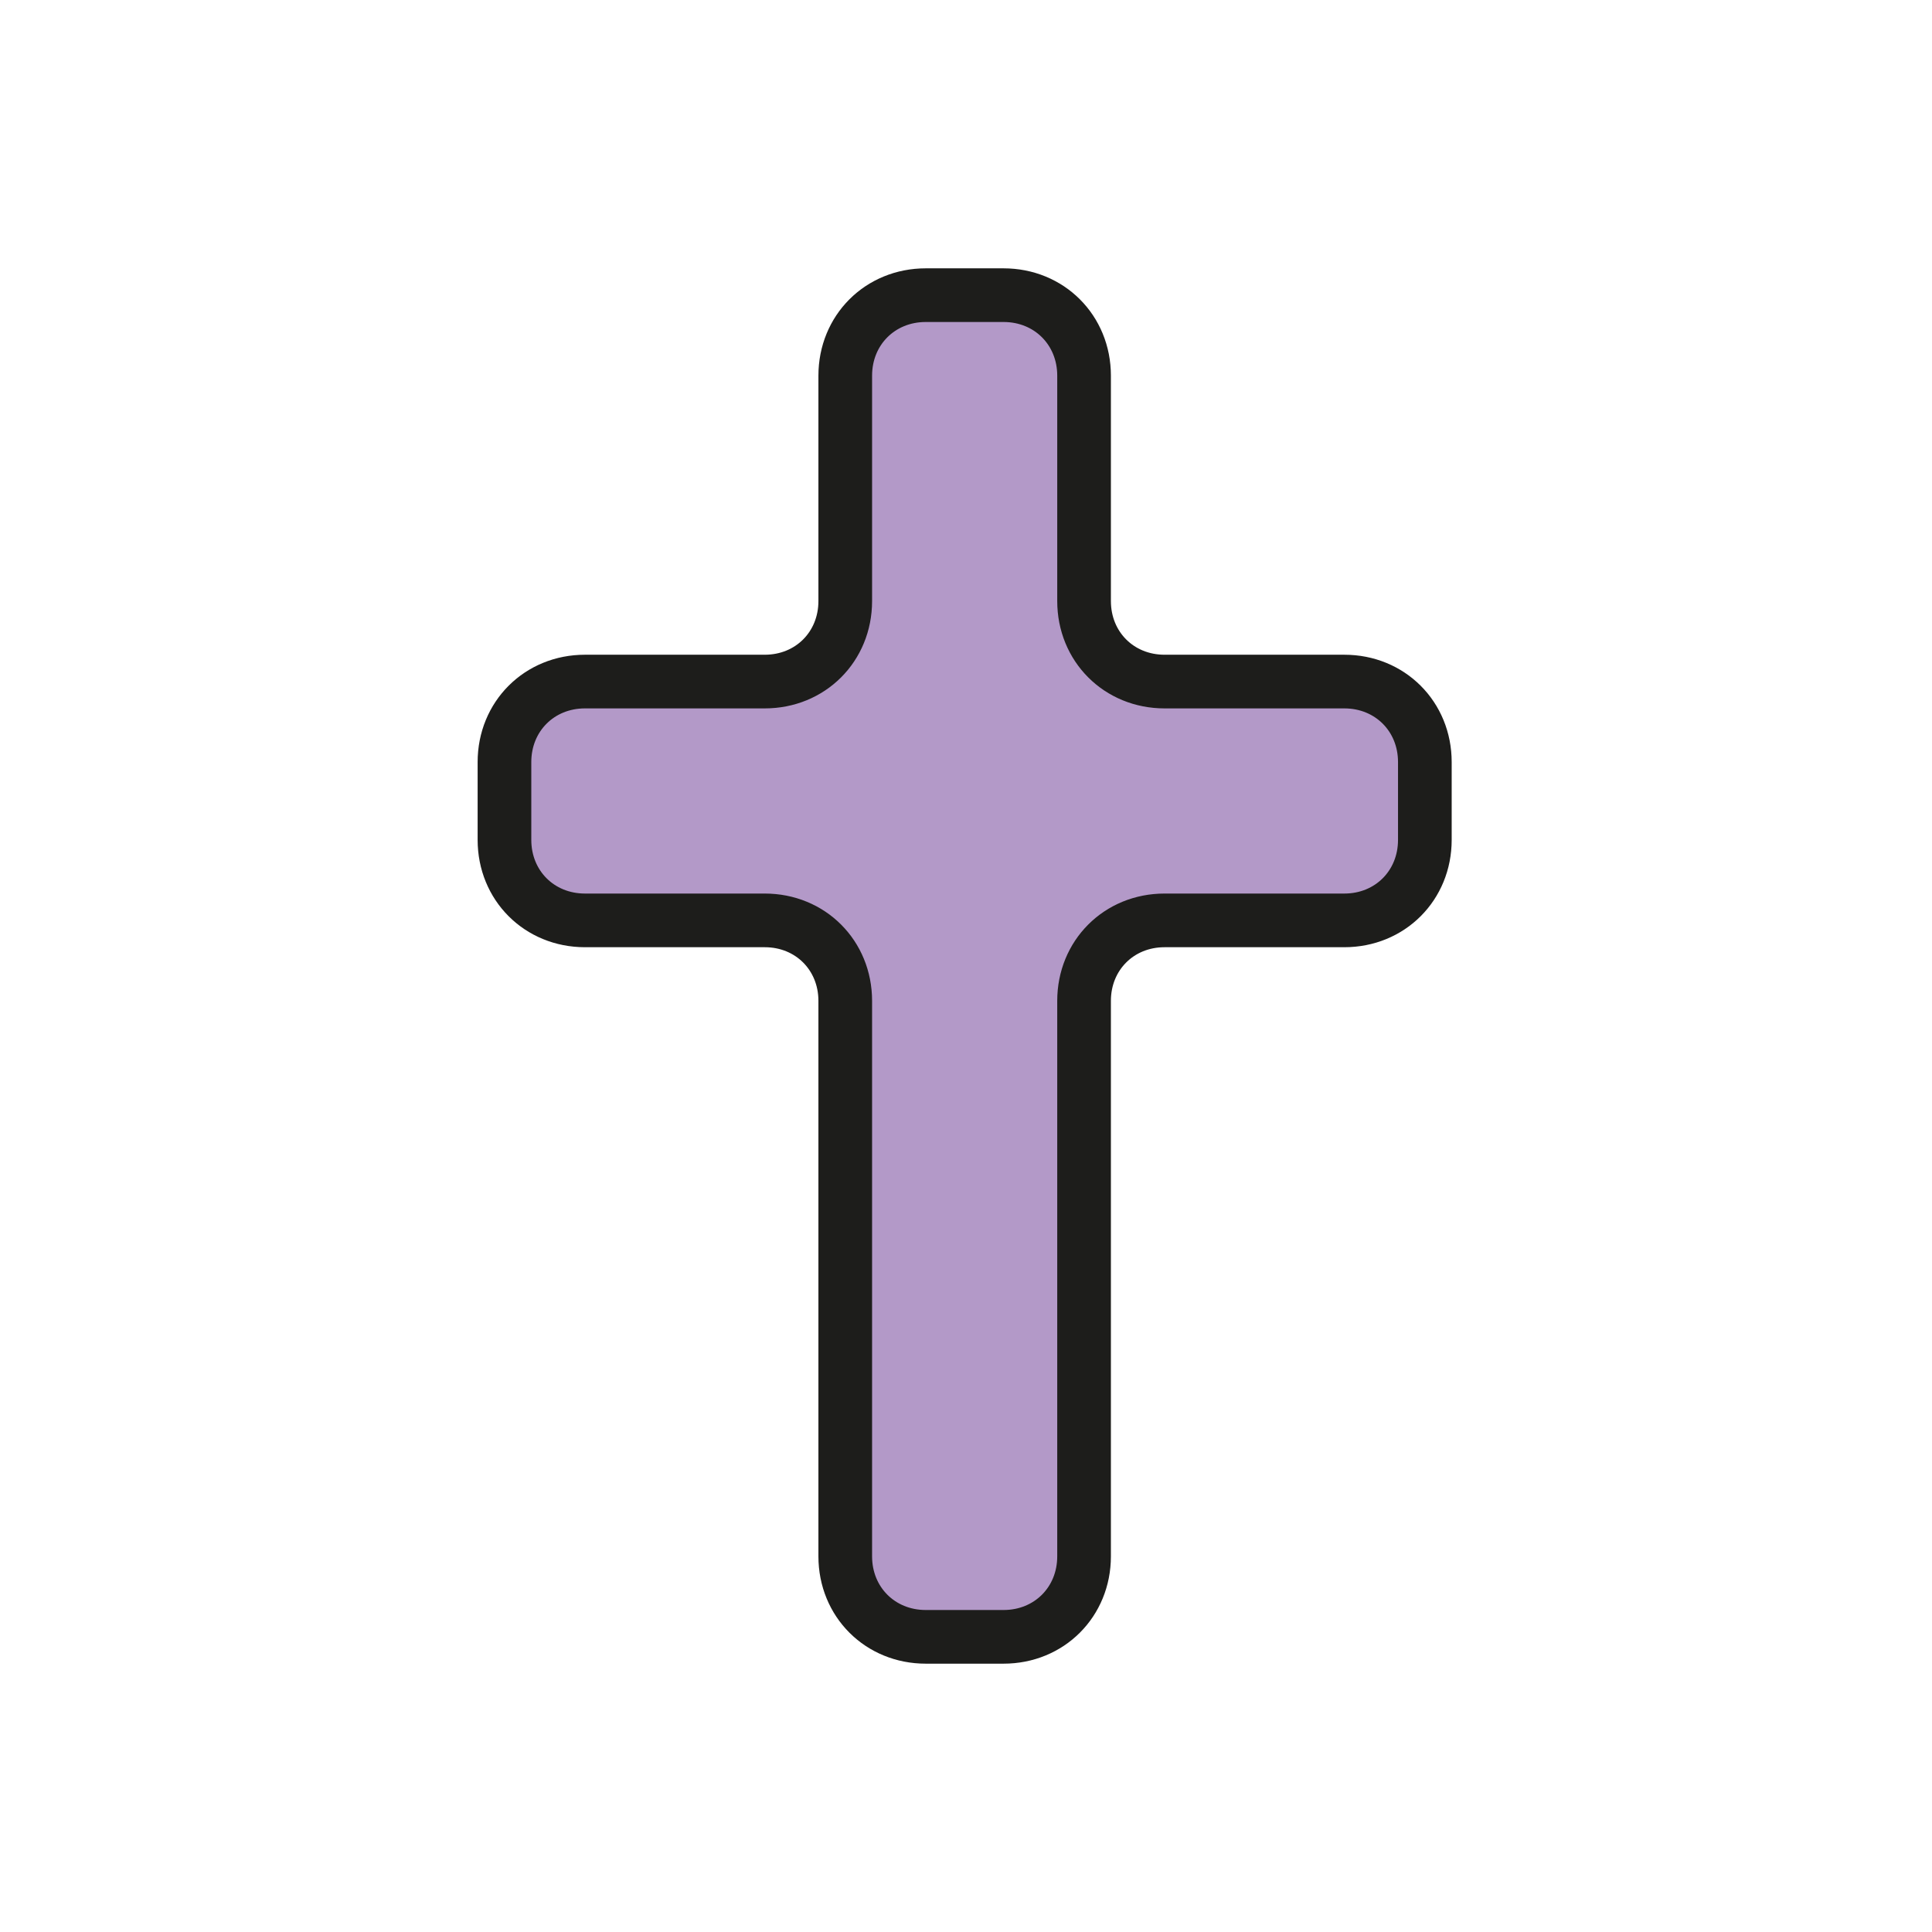 <?xml version="1.0" encoding="utf-8"?>
<!-- Generator: Adobe Illustrator 19.1.0, SVG Export Plug-In . SVG Version: 6.00 Build 0)  -->
<svg version="1.1" id="emoji" xmlns="http://www.w3.org/2000/svg" xmlns:xlink="http://www.w3.org/1999/xlink" x="0px" y="0px"
	 viewBox="0 0 72 72" enable-background="new 0 0 72 72" xml:space="preserve">
<g id="_x271D__xFE0F_">
	
		<path fill="#B399C8" stroke="#1D1D1B" stroke-width="2" stroke-linecap="round" stroke-linejoin="round" stroke-miterlimit="10" d="
		M53.1,28.4v2.9c0,1.7-1.3,3-3,3h-6.7c-1.7,0-3,1.3-3,3V58c0,1.7-1.3,3-3,3h-2.9c-1.7,0-3-1.3-3-3V37.3c0-1.7-1.3-3-3-3h-6.7
		c-1.7,0-3-1.3-3-3v-2.9c0-1.7,1.3-3,3-3h6.7c1.7,0,3-1.3,3-3V14c0-1.7,1.3-3,3-3h2.9c1.7,0,3,1.3,3,3v8.4c0,1.7,1.3,3,3,3h6.7
		C51.8,25.4,53.1,26.7,53.1,28.4z"/>
</g>
</svg>
